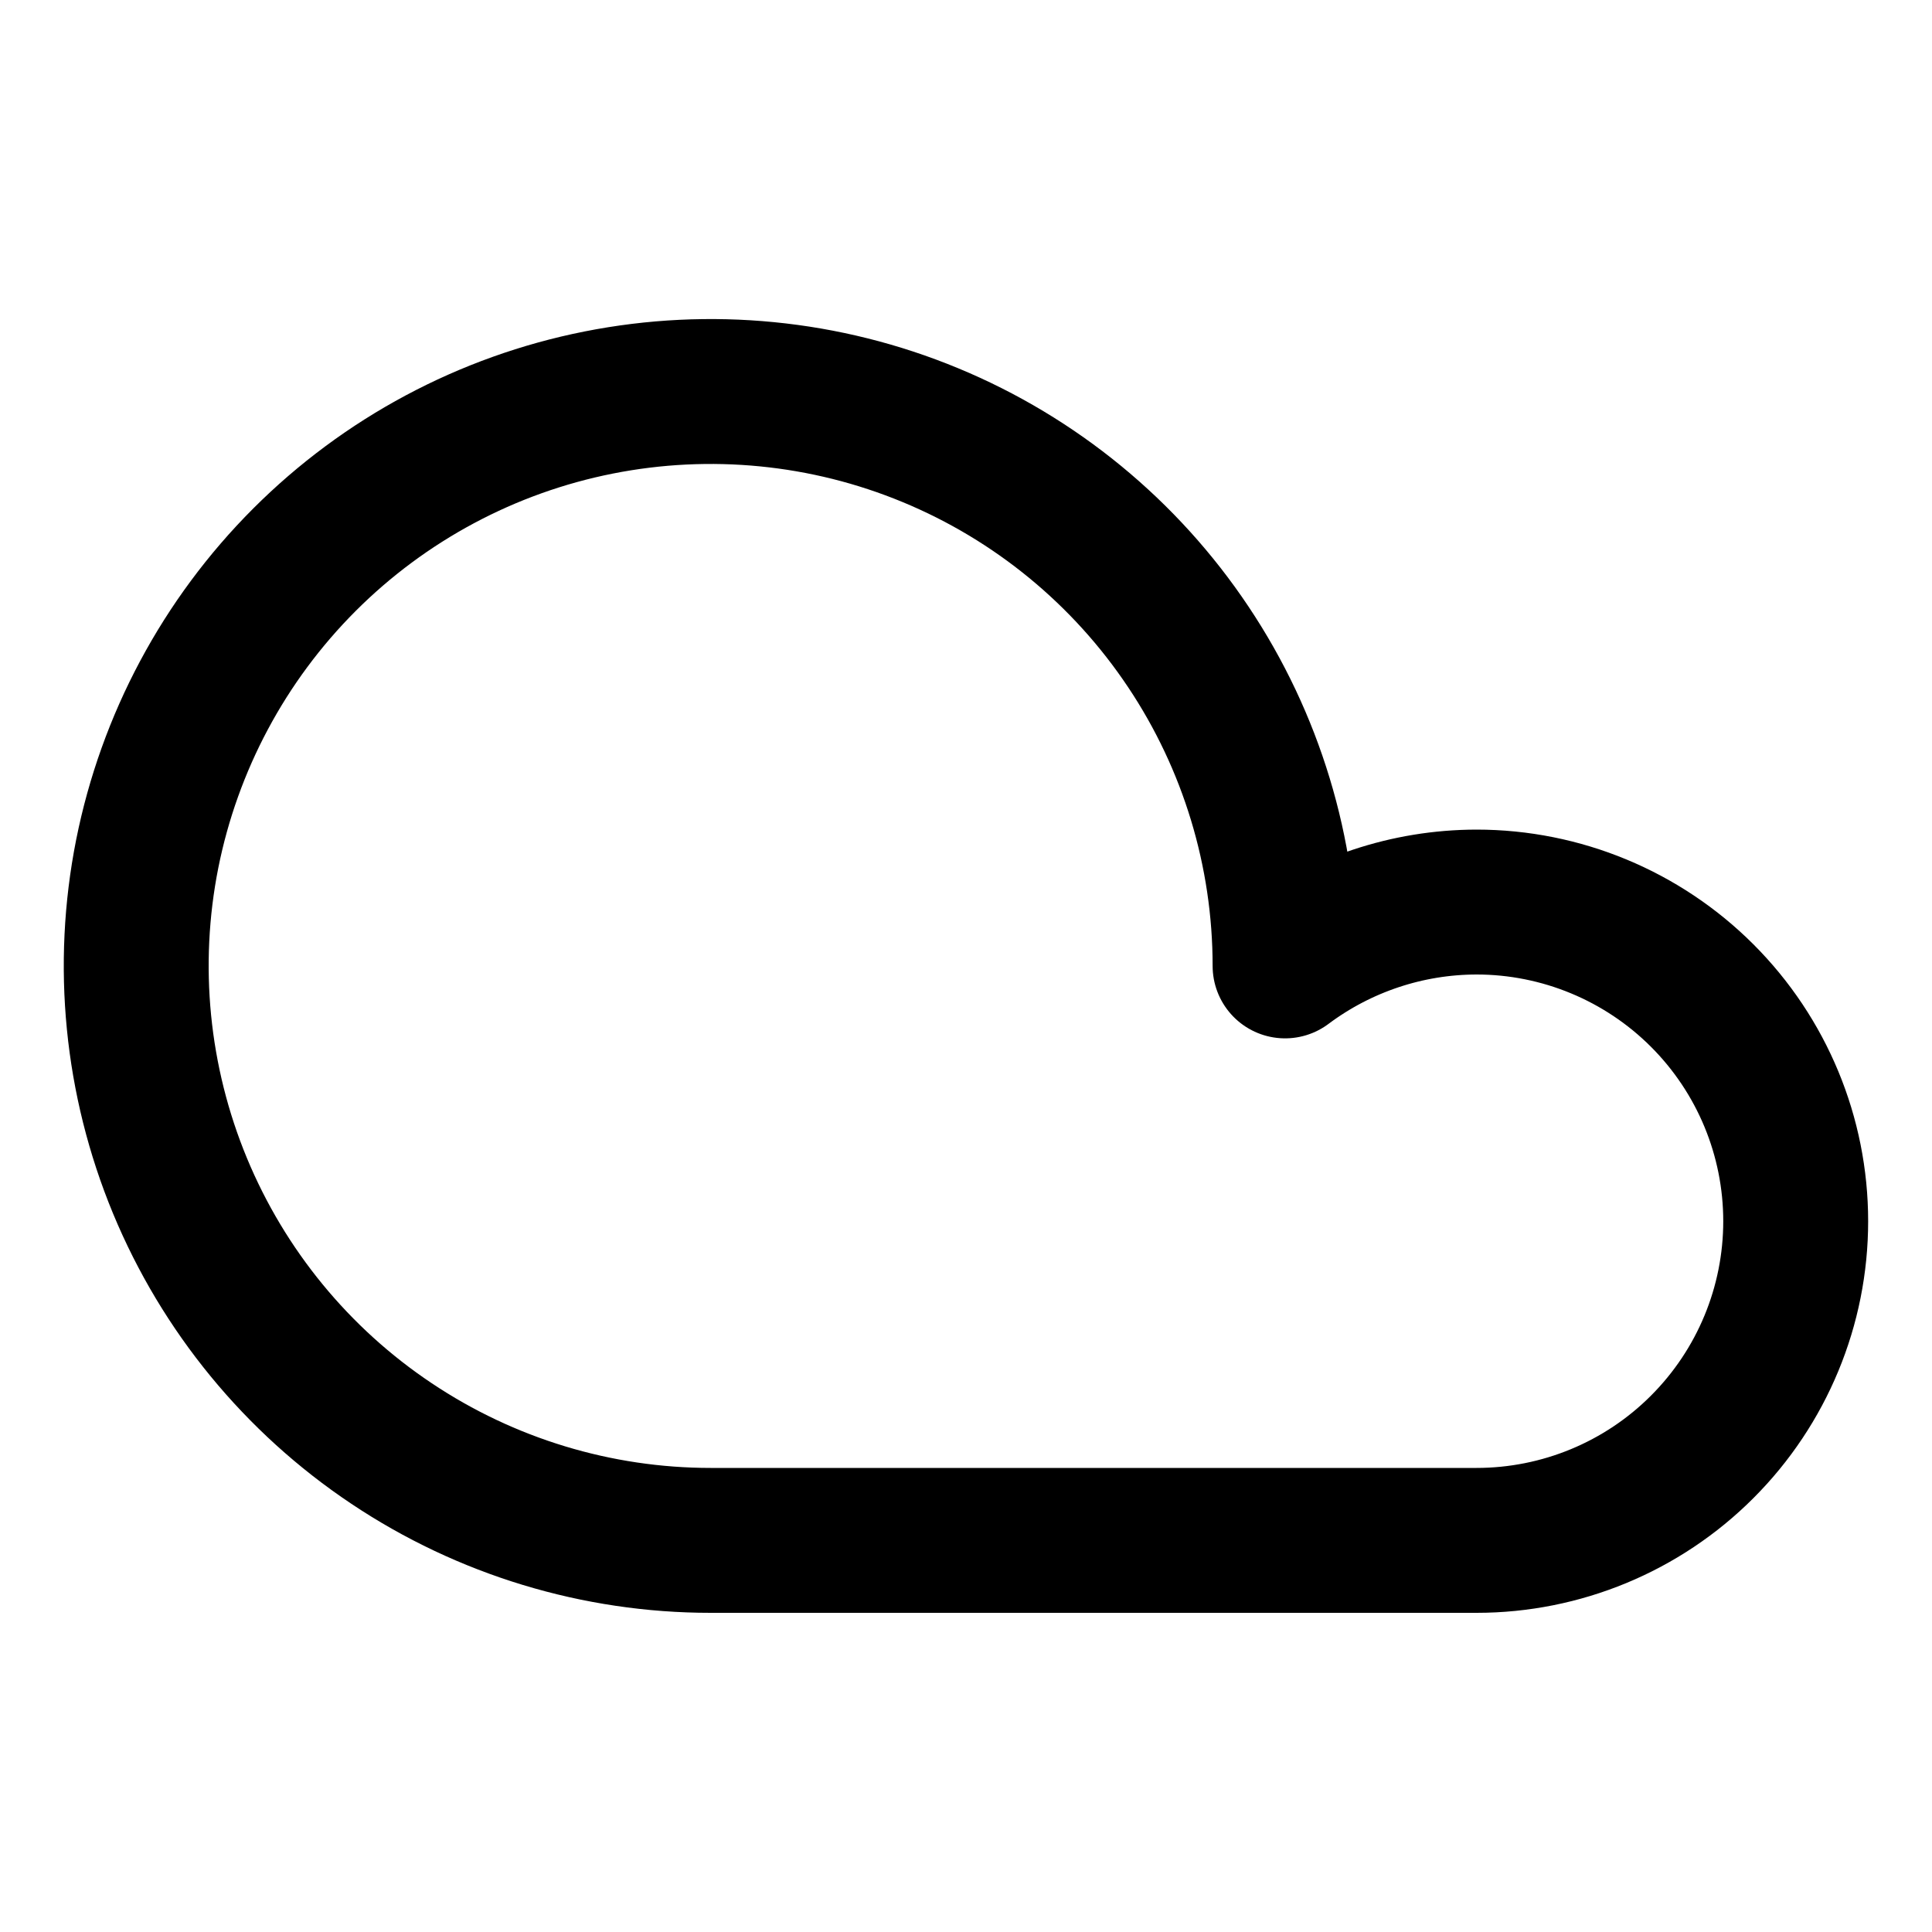<svg width="20" height="20" viewBox="0 0 20 20" fill="none" xmlns="http://www.w3.org/2000/svg">
<g id="cloud-26">
<g id="cloud--cloud-meteorology-cloudy-overcast-cover-weather">
<path id="Vector" d="M15.285 9.338C14.57 9.339 13.875 9.571 13.303 9.999C13.303 8.823 12.954 7.673 12.301 6.696C11.648 5.718 10.719 4.955 9.632 4.505C8.546 4.055 7.35 3.938 6.197 4.167C5.043 4.396 3.983 4.963 3.152 5.794C2.32 6.626 1.754 7.686 1.524 8.839C1.295 9.993 1.413 11.188 1.863 12.275C2.313 13.361 3.075 14.29 4.053 14.943C5.031 15.597 6.181 15.946 7.357 15.946H15.285C16.161 15.946 17.002 15.598 17.621 14.978C18.241 14.358 18.589 13.518 18.589 12.642C18.589 11.766 18.241 10.926 17.621 10.306C17.002 9.687 16.161 9.338 15.285 9.338Z" stroke="black" stroke-width="1.5" stroke-linecap="round" stroke-linejoin="round"/>
</g>
</g>
</svg>
